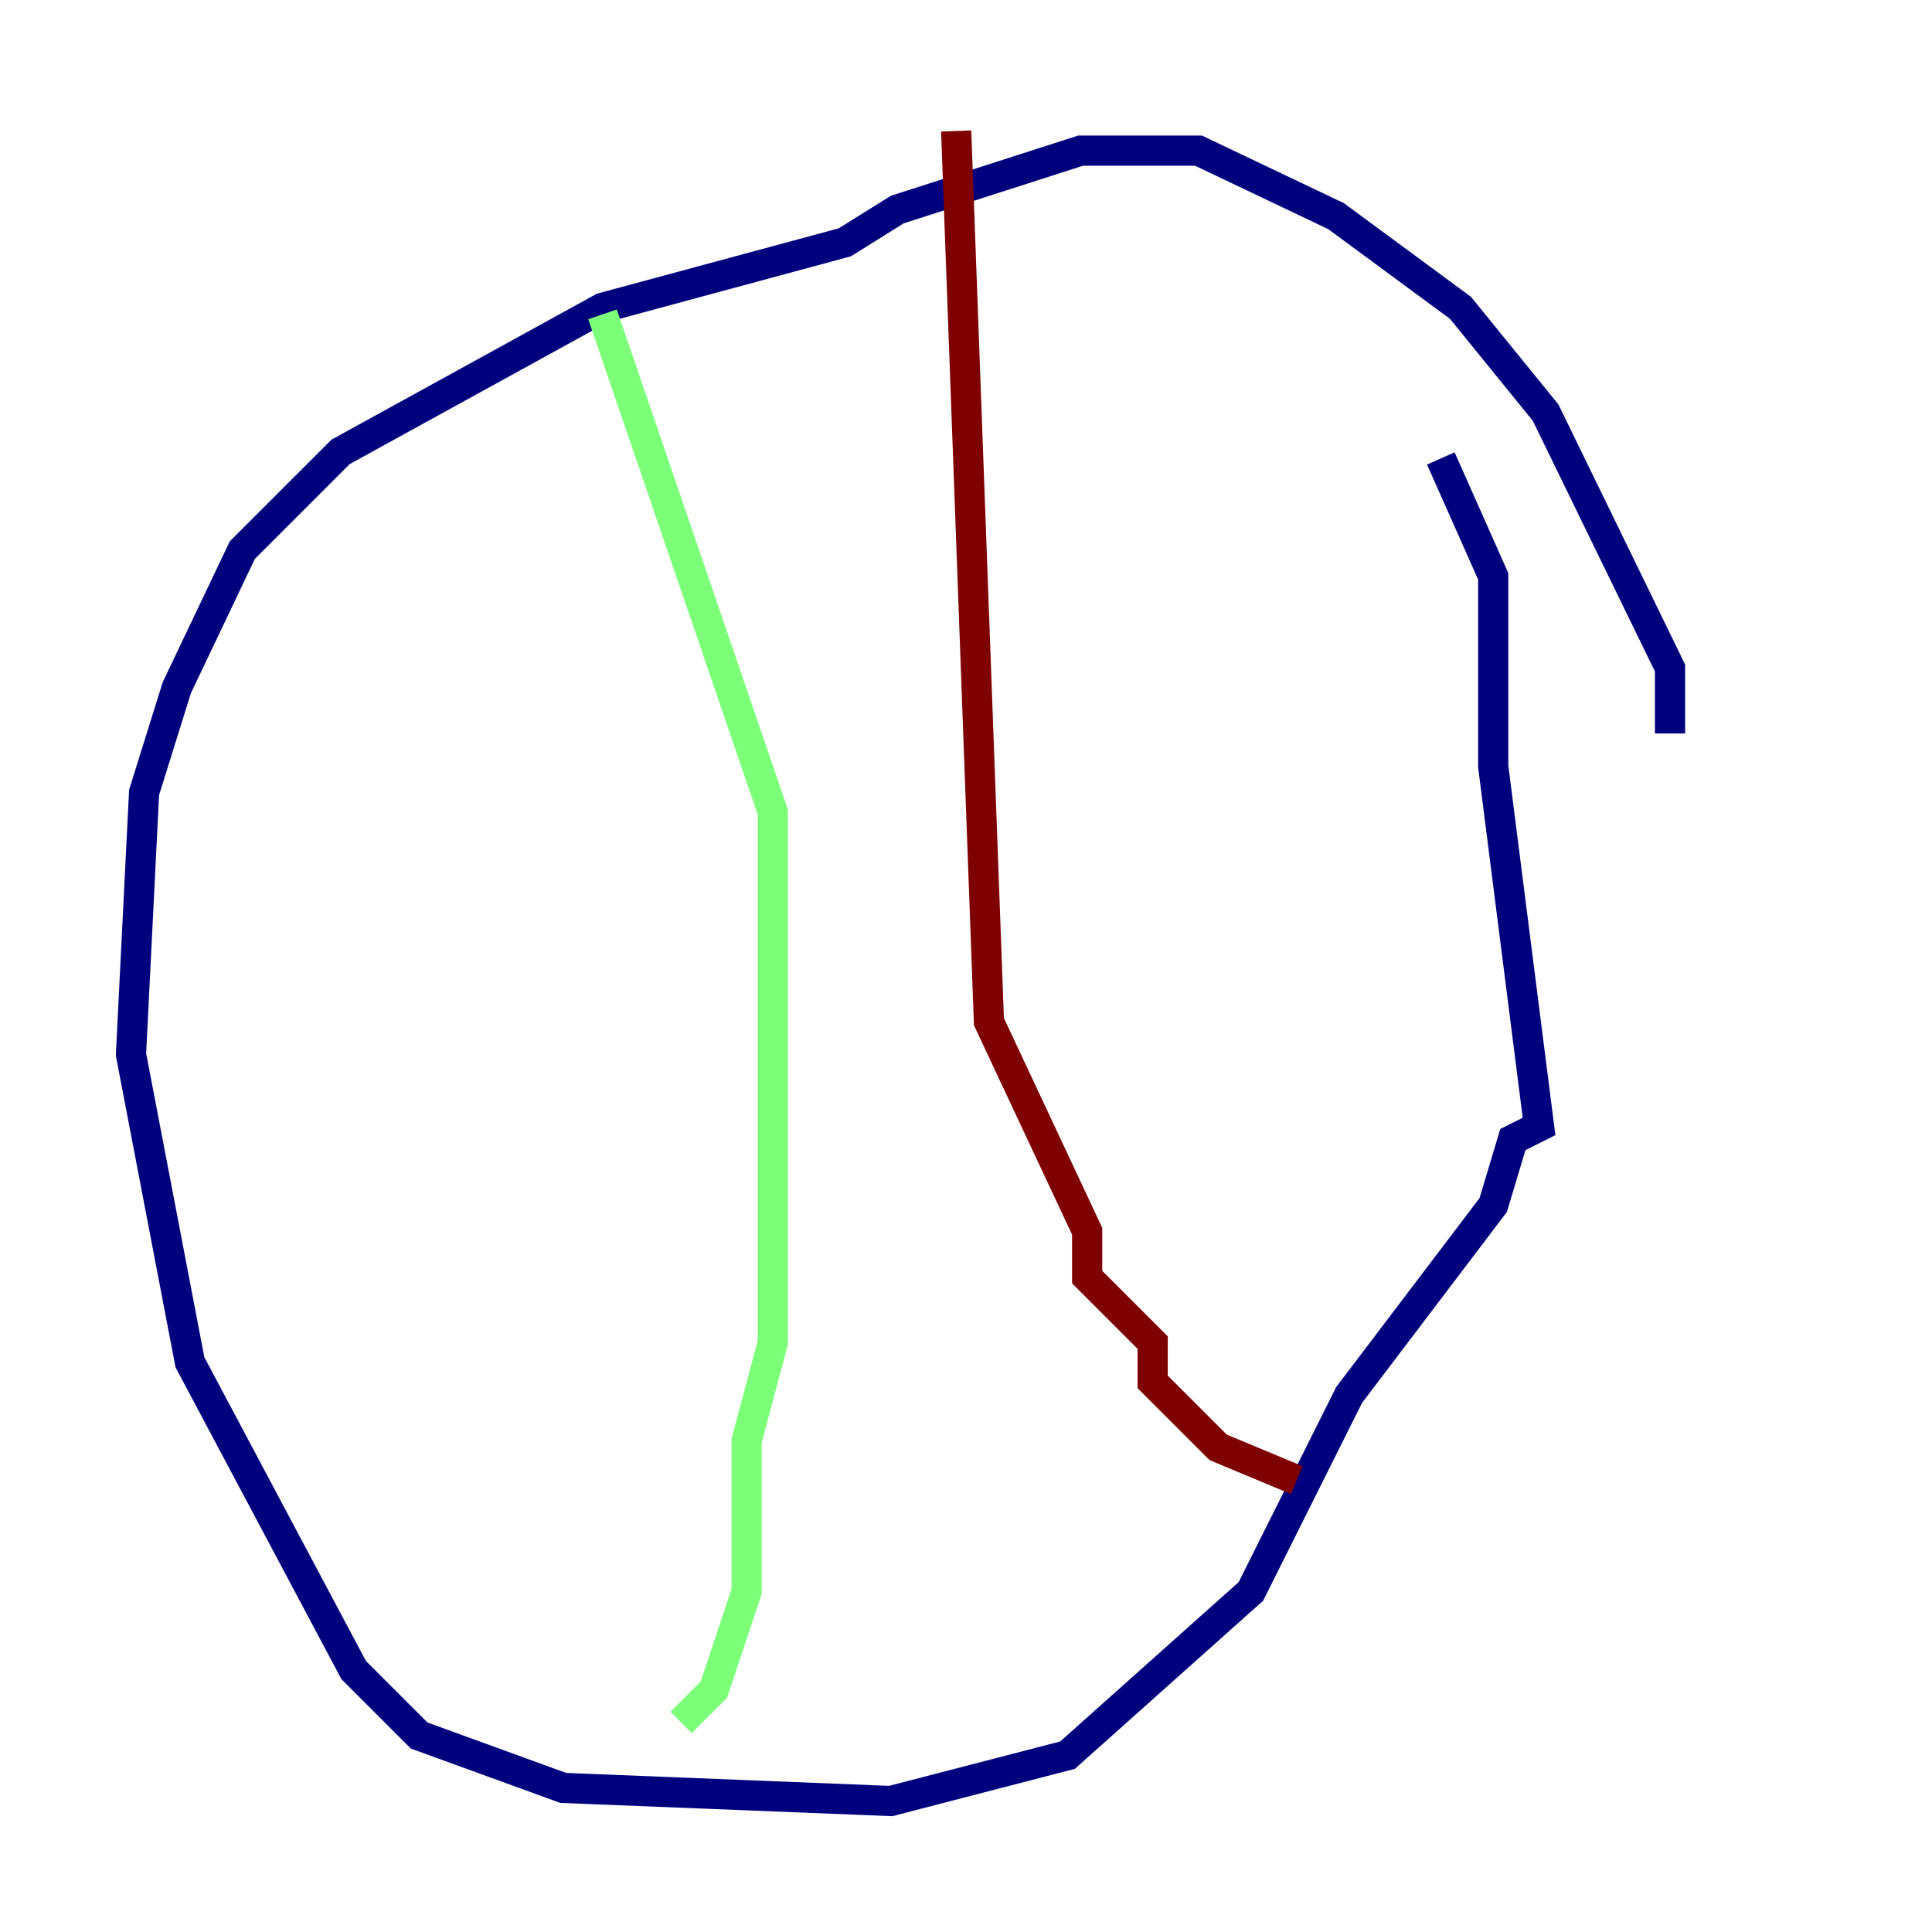 <?xml version="1.0" encoding="utf-8" ?>
<svg baseProfile="tiny" height="128" version="1.2" viewBox="0,0,128,128" width="128" xmlns="http://www.w3.org/2000/svg" xmlns:ev="http://www.w3.org/2001/xml-events" xmlns:xlink="http://www.w3.org/1999/xlink"><defs /><polyline fill="none" points="110.644,48.597 110.644,44.258 102.4,27.336 96.759,20.393 88.515,14.319 79.403,9.98 71.593,9.98 59.444,13.885 55.973,16.054 39.919,20.393 22.563,29.939 16.054,36.447 11.715,45.559 9.546,52.502 8.678,69.858 12.583,90.251 23.43,110.644 27.77,114.983 37.315,118.454 59.01,119.322 70.725,116.285 82.875,105.437 89.383,92.42 98.929,79.837 100.231,75.498 101.966,74.63 98.929,50.766 98.929,38.183 95.458,30.373" stroke="#00007f" stroke-width="2" /><polyline fill="none" points="39.919,20.827 51.2,53.803 51.2,88.949 49.464,95.458 49.464,105.437 47.295,111.946 45.125,114.115" stroke="#7cff79" stroke-width="2" /><polyline fill="none" points="63.349,8.678 65.519,67.688 72.027,81.573 72.027,84.61 76.366,88.949 76.366,91.552 80.705,95.891 85.912,98.061" stroke="#7f0000" stroke-width="2" /></svg>